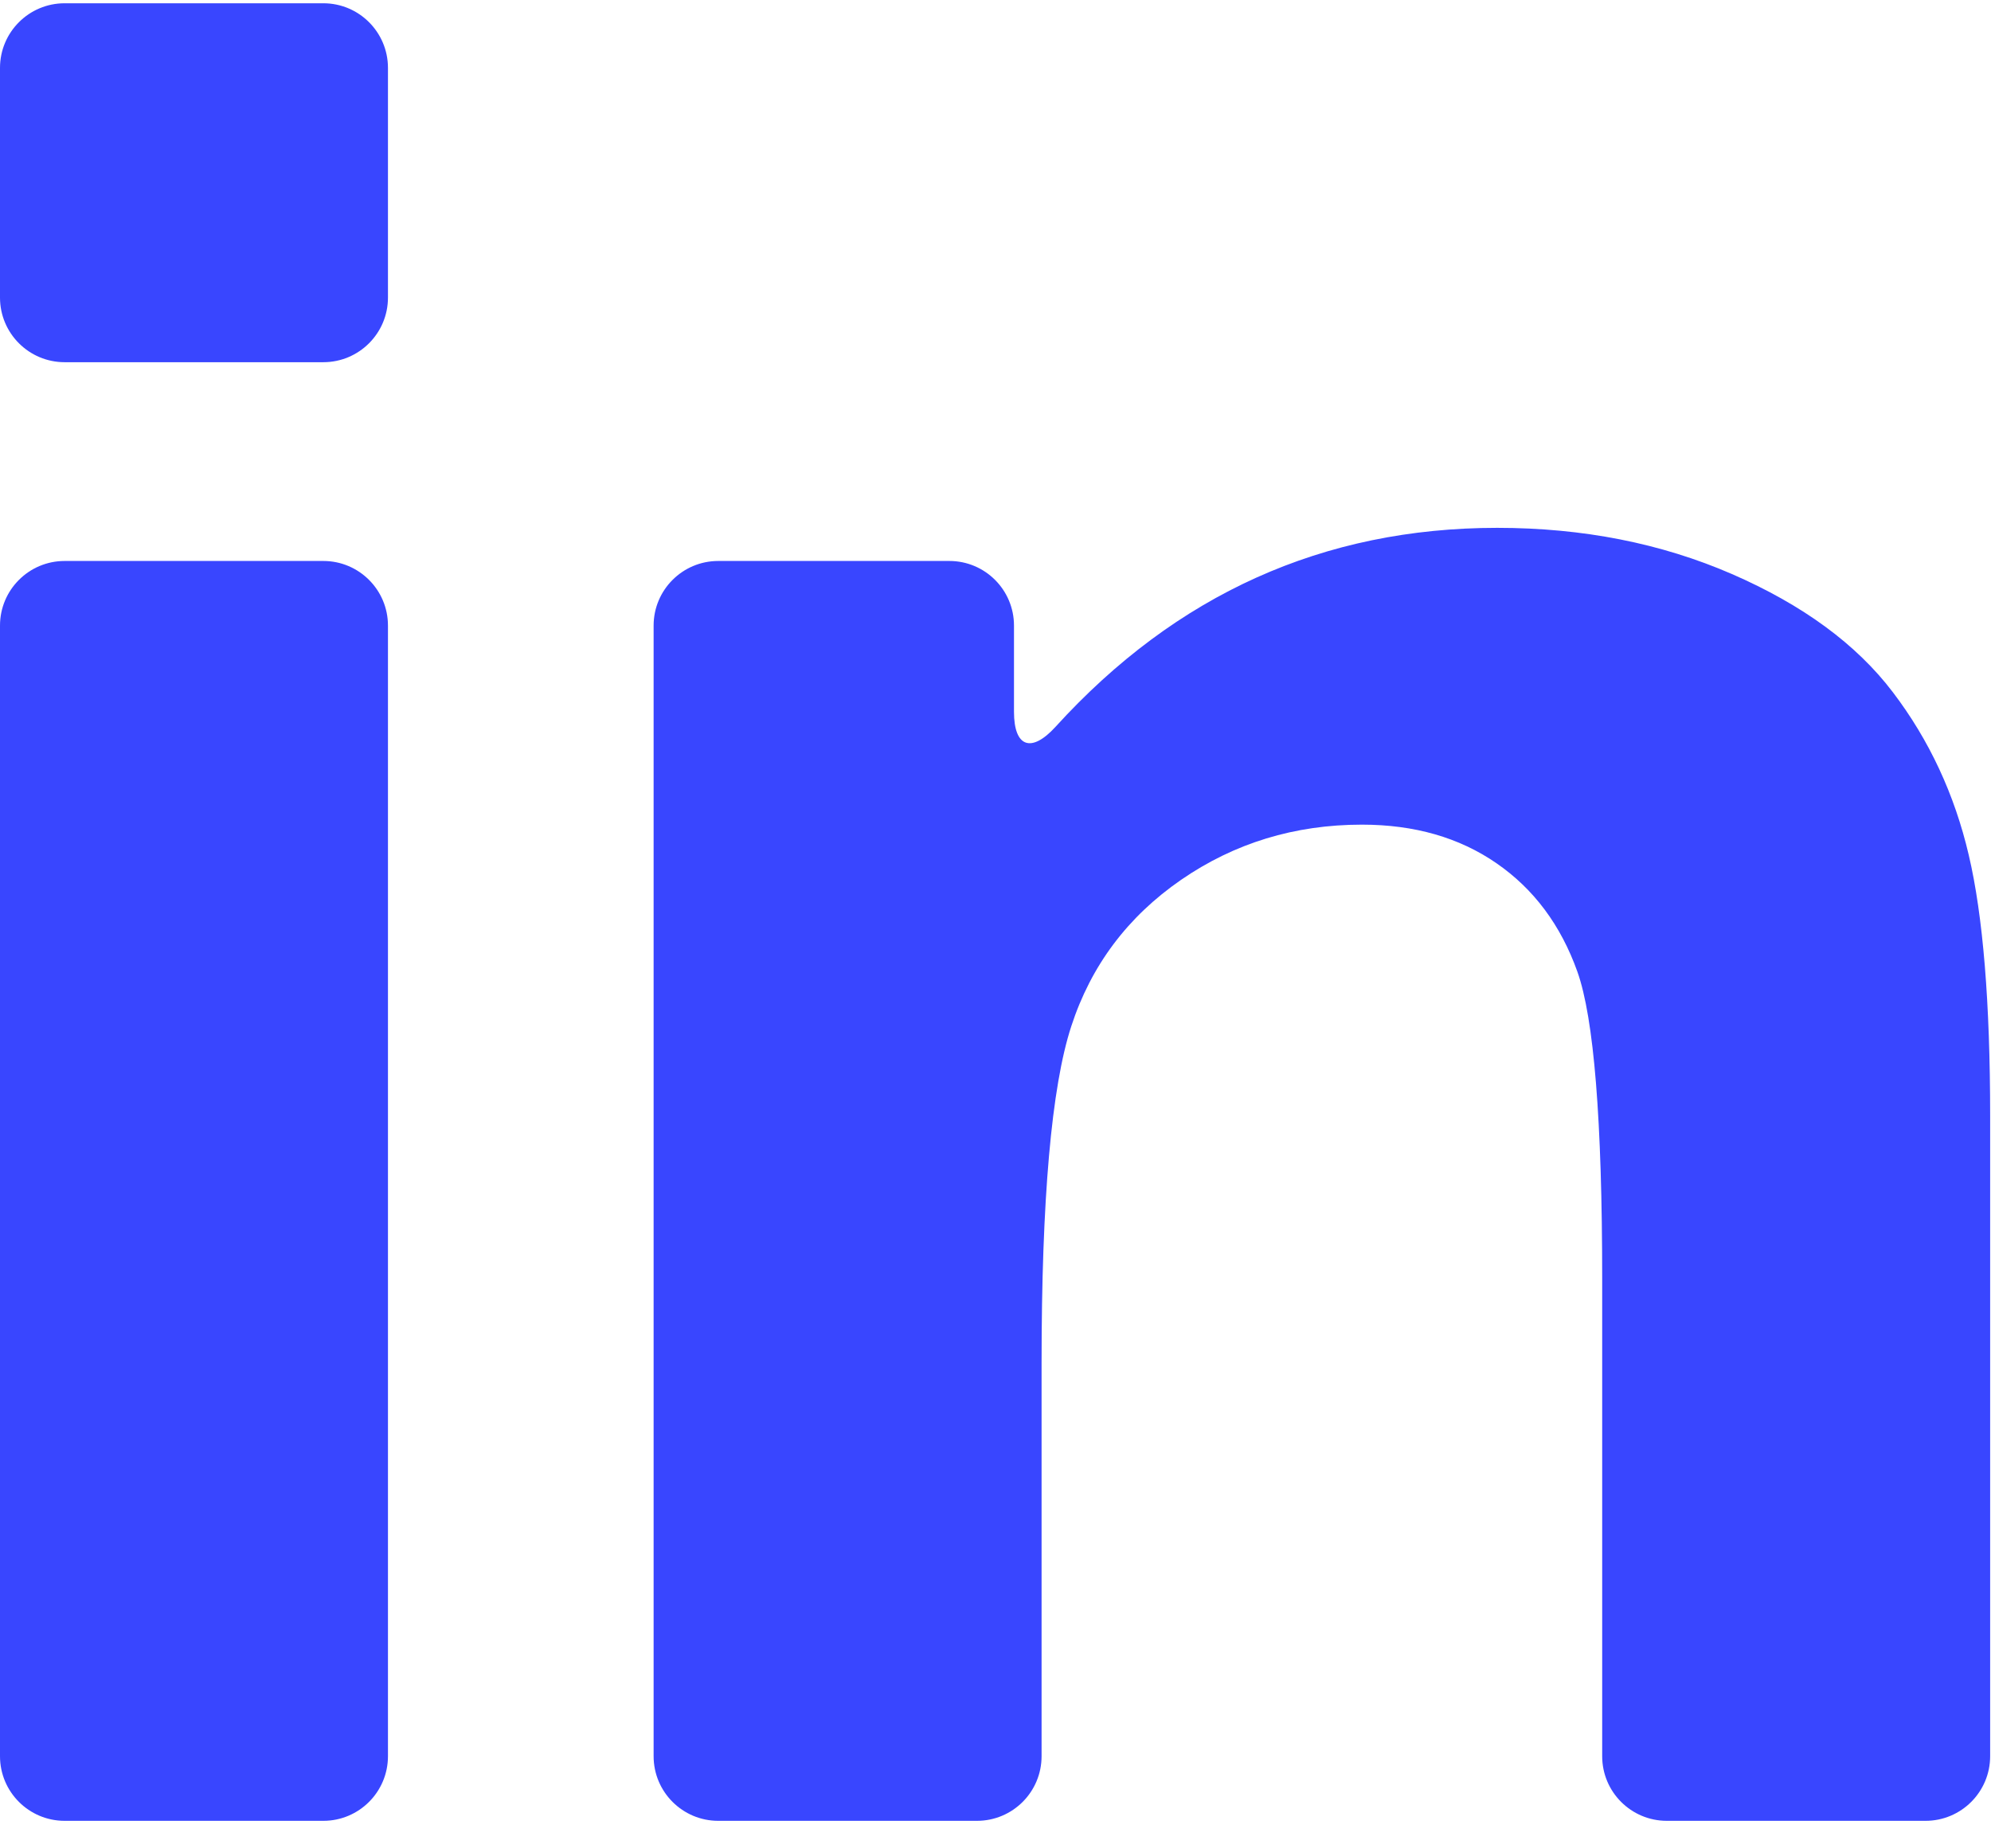 <?xml version="1.0" encoding="UTF-8"?>
<svg width="28px" height="26px" viewBox="0 0 28 26" version="1.1" xmlns="http://www.w3.org/2000/svg" xmlns:xlink="http://www.w3.org/1999/xlink">
    <!-- Generator: Sketch 47.1 (45422) - http://www.bohemiancoding.com/sketch -->
    <title>linked-in-logo-of-two-letters</title>
    <desc>Created with Sketch.</desc>
    <defs></defs>
    <g id="Page-1" stroke="none" stroke-width="1" fill="none" fill-rule="evenodd">
        <g id="Website" transform="translate(-640, -697)" fill-rule="nonzero" fill="#3946FF">
            <g id="Links" transform="translate(640, 694)">
                <g id="linked-in-logo-of-two-letters" transform="translate(0, 3)">
                    <path d="M0.909,25.613 L4.547,25.613 C5.049,25.613 5.456,25.206 5.456,24.704 L5.456,8.8 C5.456,8.298 5.049,7.891 4.547,7.891 L0.909,7.891 C0.407,7.891 0,8.298 0,8.8 L0,24.704 C0,25.206 0.407,25.613 0.909,25.613 Z" id="Shape"></path>
                    <path d="M0.909,5.095 L4.547,5.095 C5.049,5.095 5.456,4.688 5.456,4.186 L5.456,0.955 C5.456,0.453 5.049,0.046 4.547,0.046 L0.909,0.046 C0.407,0.046 0,0.453 0,0.955 L0,4.186 C0,4.688 0.407,5.095 0.909,5.095 Z" id="Shape"></path>
                    <path d="M26.619,9.736 C26.108,9.063 25.354,8.509 24.357,8.075 C23.36,7.642 22.26,7.425 21.056,7.425 C18.612,7.425 16.541,8.358 14.844,10.224 C14.506,10.595 14.26,10.514 14.26,10.012 L14.26,8.8 C14.26,8.298 13.853,7.891 13.351,7.891 L10.101,7.891 C9.599,7.891 9.192,8.298 9.192,8.8 L9.192,24.704 C9.192,25.206 9.599,25.613 10.101,25.613 L13.739,25.613 C14.242,25.613 14.648,25.206 14.648,24.704 L14.648,19.173 C14.648,16.869 14.787,15.289 15.066,14.435 C15.344,13.581 15.859,12.895 16.609,12.377 C17.36,11.859 18.208,11.6 19.153,11.6 C19.891,11.6 20.522,11.781 21.047,12.144 C21.571,12.506 21.95,13.014 22.183,13.668 C22.416,14.322 22.532,15.762 22.532,17.989 L22.532,24.704 C22.532,25.206 22.939,25.613 23.441,25.613 L27.079,25.613 C27.581,25.613 27.988,25.206 27.988,24.704 L27.988,15.697 C27.988,14.105 27.888,12.882 27.687,12.027 C27.487,11.173 27.131,10.409 26.619,9.736 Z" id="Shape"></path>
                </g>
            </g>
        </g>
    </g>
</svg>